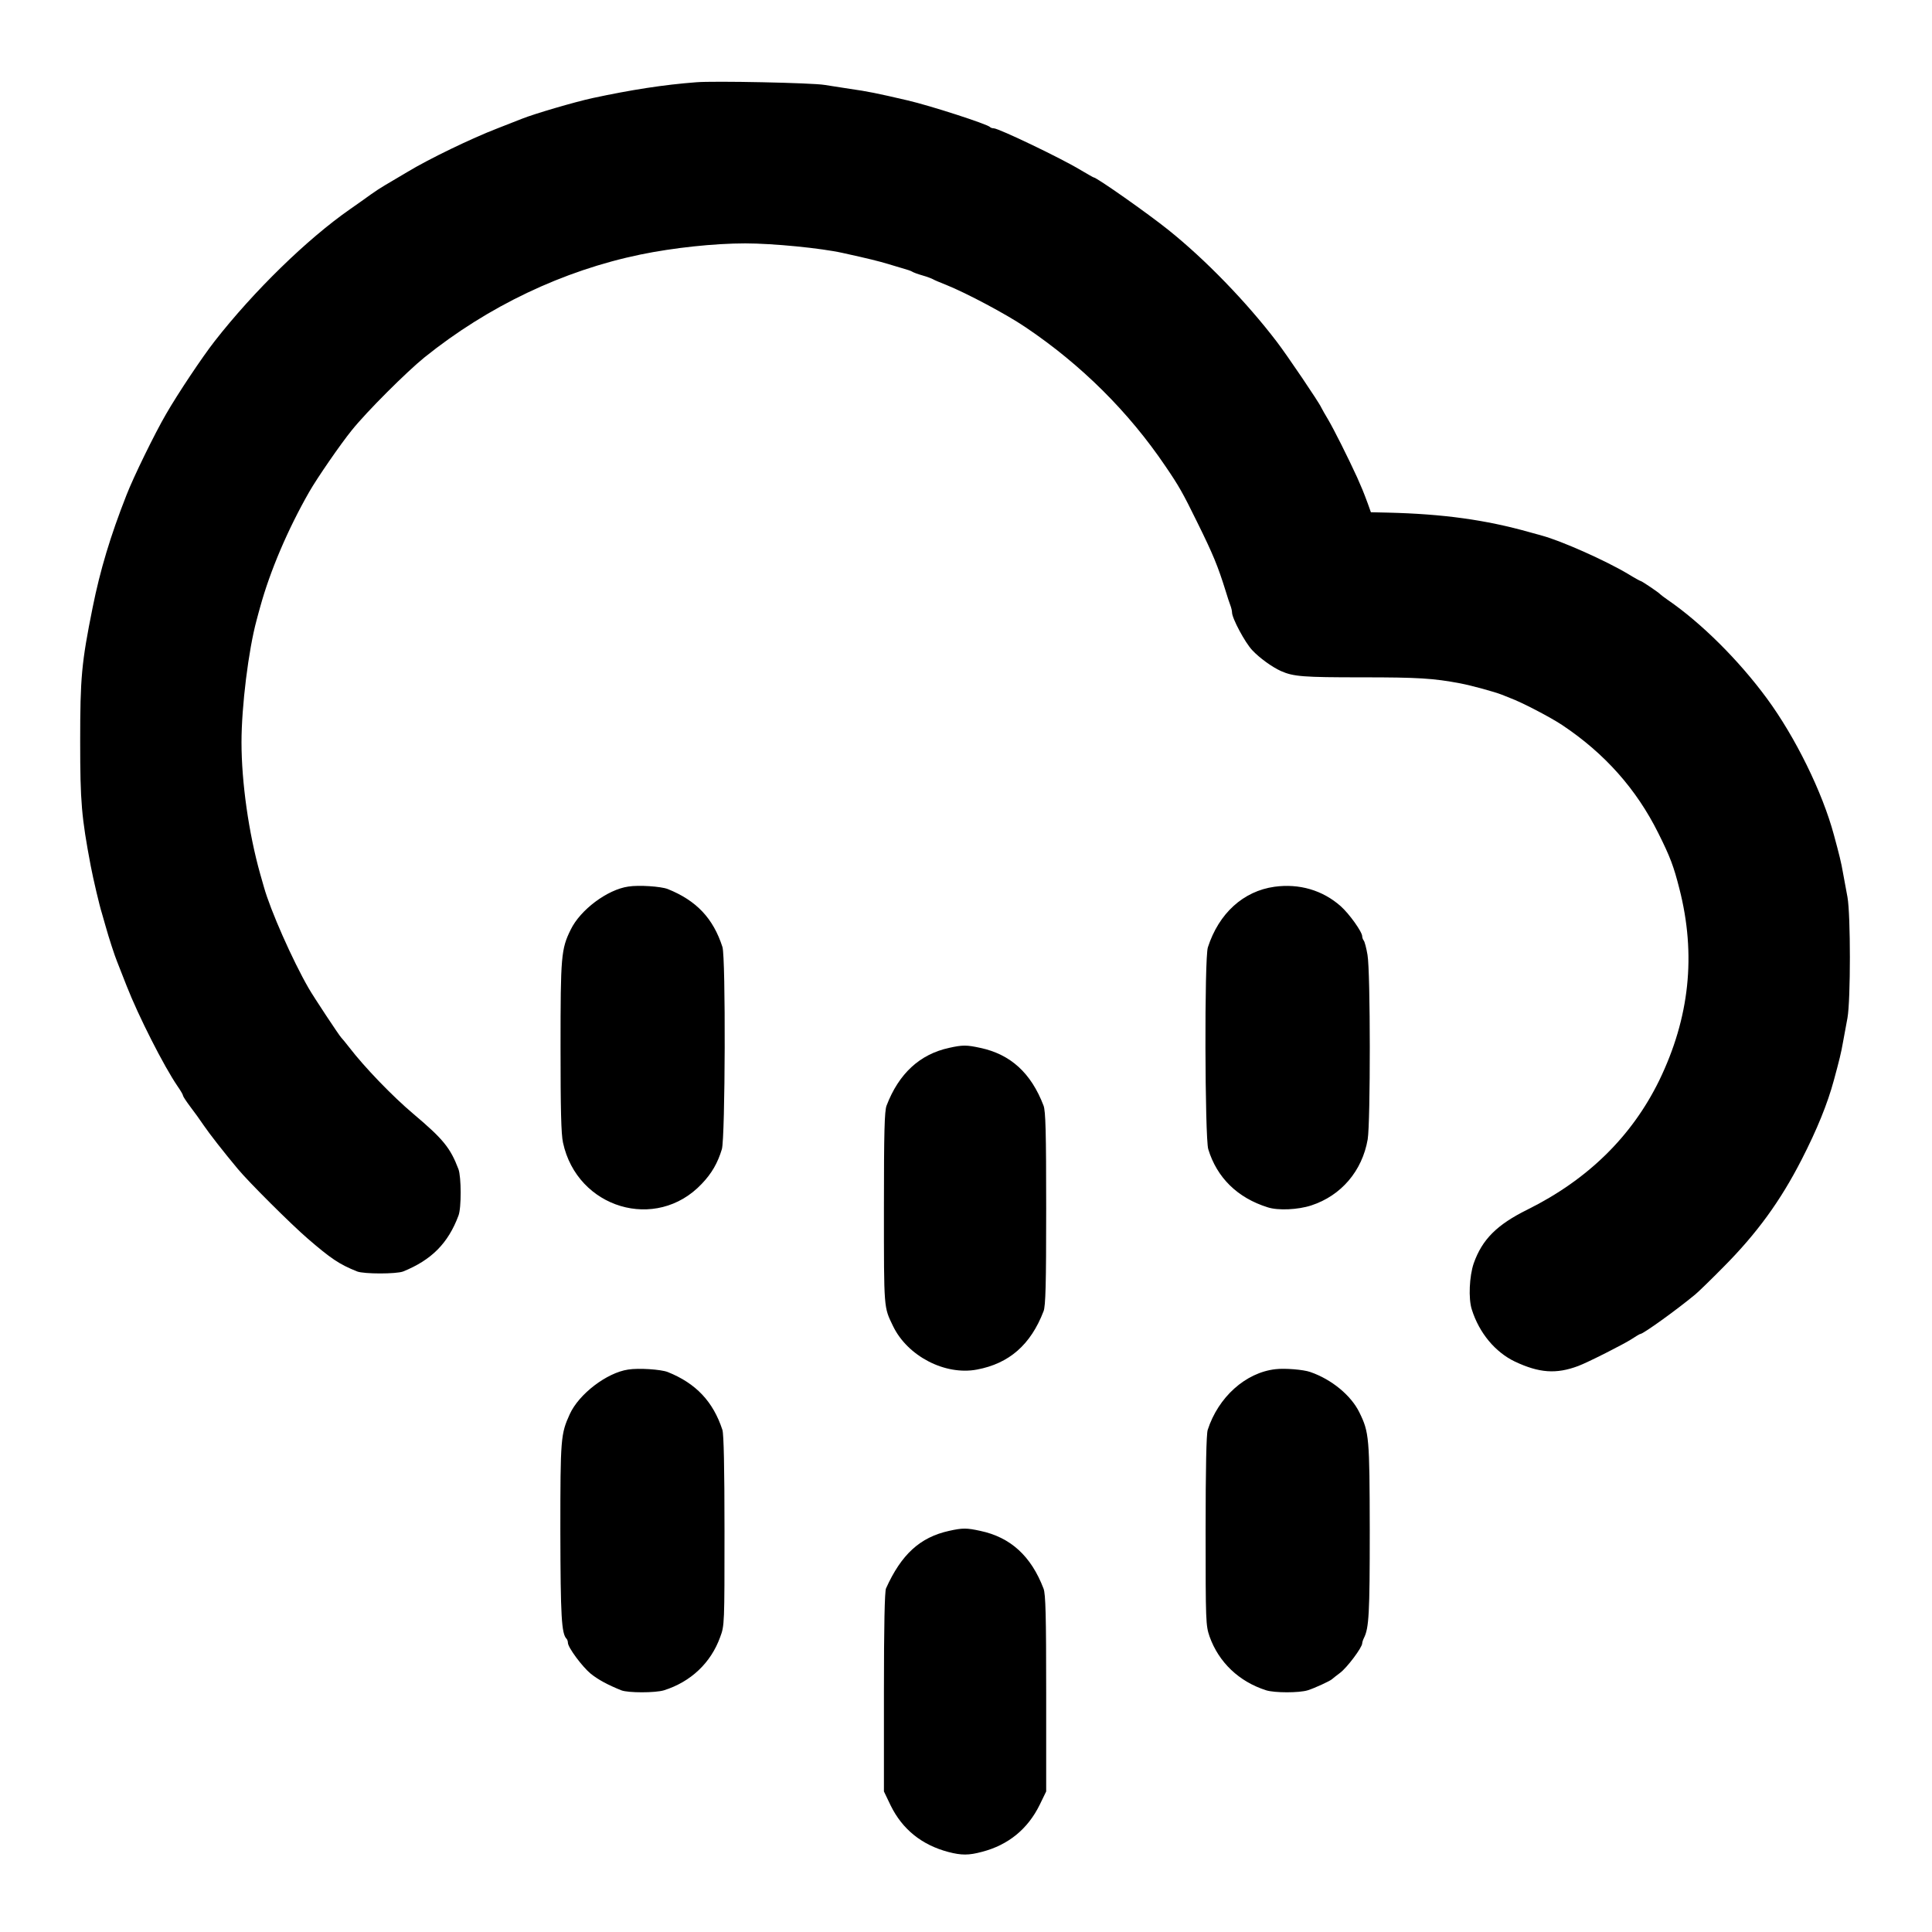 <svg version="1.0" xmlns="http://www.w3.org/2000/svg" width="1365.333" height="1365.333" viewBox="0 0 1024 1024"><g fill="currentColor"><path d="M369 43.6c-17.2 1.3-34.5 4-55 8.4-9.2 2-30.8 8.3-37.5 11-1.1.4-6.9 2.7-13 5.1-13.5 5.2-36.1 16.1-47.5 23-4.7 2.8-10.1 6-12 7.1-1.9 1.1-5.3 3.3-7.5 4.9-2.2 1.6-7.1 5.1-11 7.8-22.7 15.8-51 43.4-71.7 69.9-6.5 8.3-19.6 27.9-25.8 38.7-6 10.3-17.3 33.4-21 43-8.5 21.6-13.9 39.6-17.9 59.5-5.9 29.3-6.6 37.1-6.6 71 0 32.1.7 40.1 5.6 66 1.3 6.9 4.8 21.7 5.9 25 .4 1.4 1.3 4.5 2 7 1.6 5.8 4.9 15.9 6 18.5.4 1.1 2.7 6.9 5.1 13 6.3 16.1 19.8 42.7 27 53.2 1.6 2.3 2.9 4.5 2.9 5 0 .4 1.7 3 3.8 5.8 2.1 2.7 5.3 7.2 7.2 10 3 4.4 10.4 13.9 18 23 5.8 7 28.2 29.3 37 36.9 12.4 10.7 16.8 13.7 26.3 17.5 3.6 1.4 20.8 1.4 24.4 0 15-6.1 23.8-14.9 29.3-29.6 1.6-4.1 1.5-20.5 0-24.6-4.3-11.3-8-15.9-24-29.4-10.9-9.2-25.7-24.5-34-35.3-1.9-2.5-3.8-4.7-4.1-5-.9-.8-14.6-21.5-17.3-26.2-8.6-14.9-20.3-41.4-23.7-53.6-.5-1.7-1.4-4.9-2-7-6.1-21.7-9.9-48.6-9.9-69.8 0-19 3.7-48.9 8-64.7.5-2 1.4-5.2 1.9-7 5.2-18.9 14.5-40.9 26-61 4.1-7.2 16.5-25.2 22.5-32.6 8-10 29.2-31.1 38.6-38.7 33.7-27.1 73.4-46 114.5-54.5 17.5-3.6 39.1-5.9 55.5-5.9 14.6 0 40.2 2.5 51.8 5.1 14.1 3.1 18.8 4.3 24.2 5.9 1.4.4 4.5 1.4 7 2.1 2.5.7 5 1.5 5.5 1.9.6.4 3 1.3 5.5 2s5 1.7 5.5 2c.6.4 3.7 1.7 7 3 10.5 4.2 32 15.6 42 22.4 29.6 19.9 54.8 45 74.2 73.7 7.1 10.4 9.3 14.3 16.7 29.4 8.6 17.4 11.1 23.5 15.3 37 .8 2.7 1.9 6 2.4 7.3.5 1.3.9 3 .9 3.8 0 3.1 6.9 16 10.7 20 3.8 4.1 10.6 9 15.3 11.1 6.6 2.9 11.7 3.3 42.8 3.3 30 0 37.9.5 52.2 3.2 6.2 1.2 18.2 4.5 22 6 1.4.6 3.4 1.4 4.5 1.8 6 2.2 21 10 27.5 14.3 22.5 15 39.3 33.9 50.9 57.2 6.4 12.8 8.2 17.7 11.2 29.5 9 35.1 5.4 68.5-10.7 101.7-14.5 29.6-37.8 52.5-69.8 68.4-16.2 8-24 15.8-28.5 28.5-2.3 6.7-2.9 18.7-1 24.5 3.9 12.4 12.4 22.6 22.9 27.6 12.8 6 21.8 6.7 33.5 2.3 4.9-1.8 24.4-11.7 28.2-14.2 2.3-1.5 4.4-2.8 4.8-2.8 1.4 0 19-12.6 29-20.9 1.7-1.4 8.4-7.9 15-14.6 17.7-17.8 30.2-35 41.4-56.9 8.1-15.8 13.7-29.5 17.1-42.1 2.8-10.3 3.9-14.7 4.8-20 .6-3.3 1.7-9.2 2.4-13 1.7-9.5 1.7-54.6 0-64-.7-3.9-1.8-9.7-2.4-13-.9-5.3-2-9.7-4.8-20-6.1-22.7-20.5-51.9-35.5-72.3S901.6 330.1 884 318c-1.9-1.3-3.7-2.7-4-3-.7-.9-9.8-7-10.3-7-.3 0-3.4-1.7-6.8-3.8-12.1-7.2-35.3-17.5-45.6-20.3-1.8-.5-4.8-1.3-6.5-1.8-23.4-6.6-46-9.7-75.2-10.4l-9-.2-1.6-4.5c-2.6-7-3.1-8.1-5.7-14-4.9-10.7-12.4-25.6-15.3-30.5-1.7-2.8-3.3-5.7-3.7-6.5-1.1-2.6-18.3-28-23.6-34.9-16.1-21.1-37.8-43.5-57.4-59.2-10.7-8.6-38.1-27.9-39.7-27.9-.2 0-3.3-1.8-6.9-3.9-9.8-6-43.4-22.1-46-22.1-.8 0-1.7-.3-2-.7C523 65.7 493.1 56 481 53.2c-16.3-3.8-21.3-4.8-30.5-6.1-3.8-.6-9.9-1.5-13.5-2.1-6.3-1.1-59-2.2-68-1.4z"/><path d="M333 469.9c-11.1 1.6-25.4 12.3-30.5 22.8-5.1 10.3-5.4 14.1-5.4 62.3 0 32.8.3 46.1 1.3 50.6 7.5 34.9 49.4 47.4 73.5 21.9 5.3-5.5 8.5-11.1 10.7-18.4 1.8-5.9 2.1-101.7.3-107.2-4.9-15.2-13.8-24.6-29-30.7-3.6-1.4-15.4-2.2-20.9-1.3zm342.5.1c-16.5 2.3-29.5 14.1-35.3 32.1-1.9 5.6-1.6 100.9.2 107 4.6 15.1 15.5 25.8 31.5 30.8 5.5 1.8 16.1 1.3 23.1-1 15.9-5.2 27-18.3 29.9-35 1.5-9.1 1.5-88.9-.1-97.8-.6-3.6-1.5-7-2-7.6-.4-.5-.8-1.5-.8-2.2 0-2.4-6.9-12-11.4-16-9.6-8.5-22-12.1-35.1-10.3zM503 555.4c-15.5 3.4-26.6 13.6-33.1 30.6-1.1 2.8-1.4 14-1.4 54.5 0 54-.1 52.1 4.8 62.3 7.7 16 27.6 26.3 44.5 23.1 17.1-3.2 28.5-13.2 35.3-30.9 1.1-2.8 1.4-14 1.4-54.5s-.3-51.7-1.4-54.5c-6.6-17.3-17.5-27.2-33.5-30.6-7.3-1.6-9.4-1.6-16.6 0zM332.9 725.9c-11.3 1.7-26 12.9-30.9 23.6-4.8 10.6-5 12.6-5 62.3.1 45 .6 54.1 3.3 56.8.4.4.7 1.4.7 2.1 0 2.5 7.7 12.8 12.1 16.4 4 3.2 9 5.9 16.2 8.8 3.6 1.4 18 1.4 22.6 0 14.3-4.5 24.9-14.6 29.8-28.2 2.3-6.1 2.3-6.9 2.3-56.3 0-33.7-.4-51.2-1.1-53.5-4.9-15-14-24.7-29-30.7-3.6-1.4-15.4-2.2-21-1.3zm343.1-.2c-15.8 1.8-30.3 14.8-35.9 32.2-.7 2.3-1.1 19.8-1.1 53.4 0 48.6.1 50.2 2.1 56.1 4.9 13.7 15.6 23.9 30 28.5 4.5 1.4 17.5 1.4 22 0 3.6-1.1 12-5 12.9-5.9.3-.3 2.2-1.8 4.2-3.3 3.7-2.7 11.8-13.5 11.8-15.7 0-.5.4-1.8.9-2.8 2.7-5.3 3.1-13 3.1-57-.1-49.4-.3-52-5.5-62.6-4.4-9-14.7-17.5-26-21.4-3.6-1.3-13.6-2.1-18.5-1.5zm-173 85.7c-15.4 3.4-25.3 12.5-33.4 30.5-.7 1.6-1.1 19.6-1.1 55v52.6l3.6 7.5c6.2 12.6 16.5 20.9 30.6 24.6 6.9 1.8 10.8 1.8 17.8-.1 13.9-3.6 24.3-12.1 30.6-25l3.4-7v-52c0-41.3-.3-52.7-1.4-55.5-6.6-17.3-17.5-27.2-33.5-30.6-7.3-1.6-9.4-1.6-16.6 0z"/></g></svg>